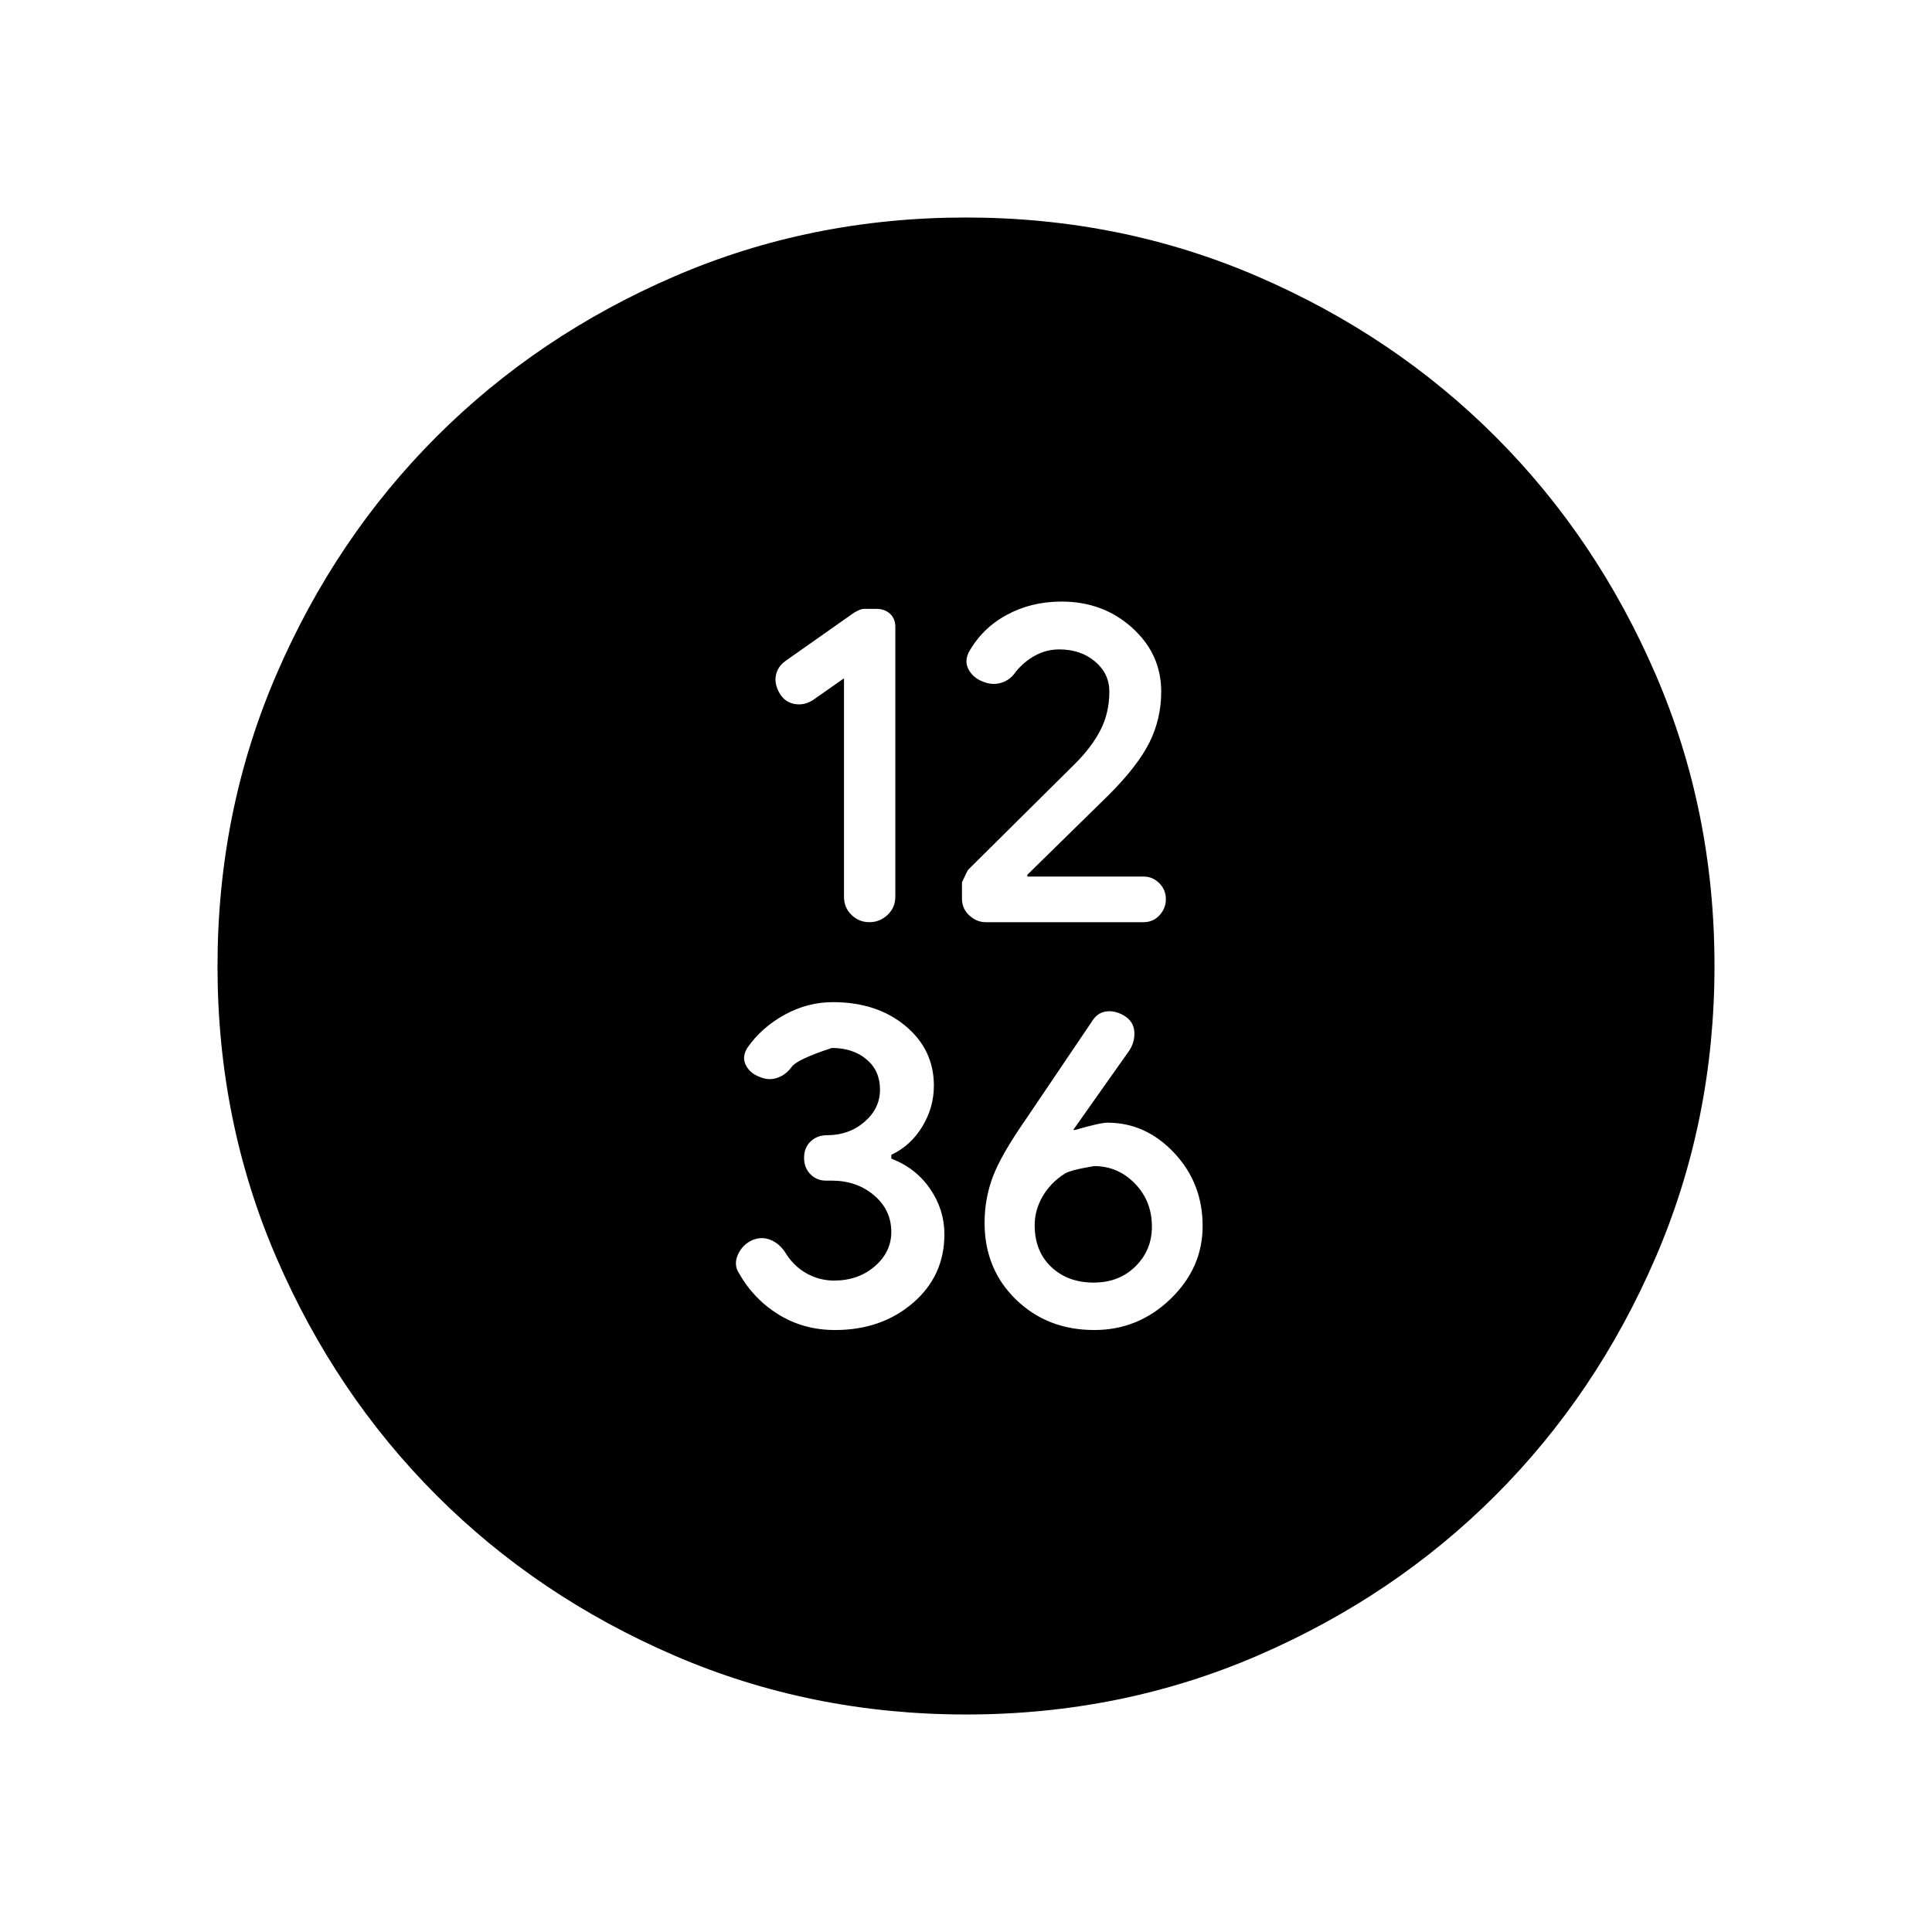 <svg xmlns="http://www.w3.org/2000/svg" height="24" viewBox="0 -960 960 960" width="24"><path d="M419.38-622.96v108.56q0 5.41 3.73 9.02 3.74 3.61 8.89 3.61t9.02-3.62q3.86-3.63 3.86-9.06v-134.09q0-4.07-2.65-6.5-2.65-2.42-6.72-2.42h-6.23q-1.78 0-4.97 1.94l-34 23.94q-3.92 2.81-4.77 7.12-.85 4.31 1.77 8.83 2.61 4.52 7.42 5.42 4.81.9 9.29-1.98l15.36-10.77Zm107-14.35q10.65 0 17.75 6.02 7.1 6.01 7.1 14.92 0 10.39-4.27 18.86-4.27 8.47-12.5 16.74l-53.5 53.06q-.22.22-2.96 6.15v8.12q0 4.94 3.64 8.31 3.64 3.36 8.2 3.36h78.29q4.92 0 8.05-3.46 3.13-3.46 3.13-7.98 0-4.71-3.3-7.97t-7.68-3.26H510.5v-.91l40.54-39.75q14.37-14.4 20.16-26.08 5.8-11.69 5.8-25.17 0-18.65-14.41-31.69-14.41-13.04-35.13-13.04-15.08 0-27.31 6.67-12.23 6.67-18.84 18.64-2.19 4.57.06 8.59 2.25 4.03 6.94 5.83 4.73 2 9.23.62 4.51-1.38 7.21-5.5 4.11-5.04 9.64-8.06 5.54-3.02 11.99-3.02ZM414.93-299.12q23.04 0 38.69-13.44 15.65-13.44 15.65-34.14 0-12.18-7.08-22.53-7.07-10.35-19.31-15.07v-1.89q9.54-4.43 15.35-13.94 5.81-9.52 5.81-20.4 0-17.98-14.18-29.74-14.18-11.77-35.97-11.77-12.72 0-24.09 6.3-11.38 6.3-18.38 16.31-2.88 4.51-.86 8.6 2.02 4.1 6.83 5.91 4.61 2 8.92.46t7.11-5.46q2.7-3.7 19.91-9.35 10.48 0 17.21 5.64t6.73 15.03q0 9.39-7.7 16.03-7.7 6.65-18.57 6.65-5 0-8.23 3.11-3.23 3.12-3.23 8.12 0 5 3.16 8.17t7.68 3.17h2.9q12.45 0 21.03 7.29 8.57 7.28 8.57 18.21 0 10.02-8.23 17.09t-20.2 7.07q-7.37 0-13.81-3.64-6.44-3.63-10.75-10.76-2.89-4.18-7.14-5.87-4.25-1.69-8.79.11-5 2.2-7.27 7.23-2.27 5.04.52 9.29 7.25 12.87 19.69 20.54 12.44 7.67 28.03 7.67Zm128.81 0q21.84 0 37.84-15.4 16-15.4 16-36.28 0-21.26-14.11-36.31-14.11-15.04-33.23-15.04-3.51 0-16.01 3.61h-.96l28.04-39.69q2.77-4.51 2.3-9.45-.47-4.93-5.15-7.72-4.61-2.64-8.98-1.98-4.37.65-7.07 5.18l-32.45 48.03q-12.62 18.13-16.67 29.01-4.06 10.87-4.06 22.76 0 22.98 15.6 38.13 15.59 15.15 38.91 15.15Zm-.32-23.57q-12.88 0-21.09-7.8-8.21-7.8-8.21-20.7 0-7.53 3.96-14.35 3.96-6.81 10.96-11.26 2.63-1.78 14.6-3.78 11.85 0 20.3 8.68 8.44 8.69 8.44 21.4 0 11.66-8.14 19.73-8.15 8.08-20.82 8.08Zm-63.33 214.61q-77.15 0-145.06-29.32-67.92-29.33-118.16-79.6-50.23-50.27-79.51-118.05-29.28-67.79-29.28-144.86 0-77.15 29.32-145.06 29.33-67.92 79.6-118.16 50.27-50.23 118.05-79.51 67.79-29.28 144.86-29.28 77.15 0 145.06 29.32 67.92 29.33 118.16 79.6 50.23 50.27 79.51 118.05 29.28 67.79 29.28 144.86 0 77.15-29.32 145.06-29.33 67.92-79.6 118.16-50.27 50.23-118.05 79.51-67.79 29.28-144.86 29.28Z"/></svg>